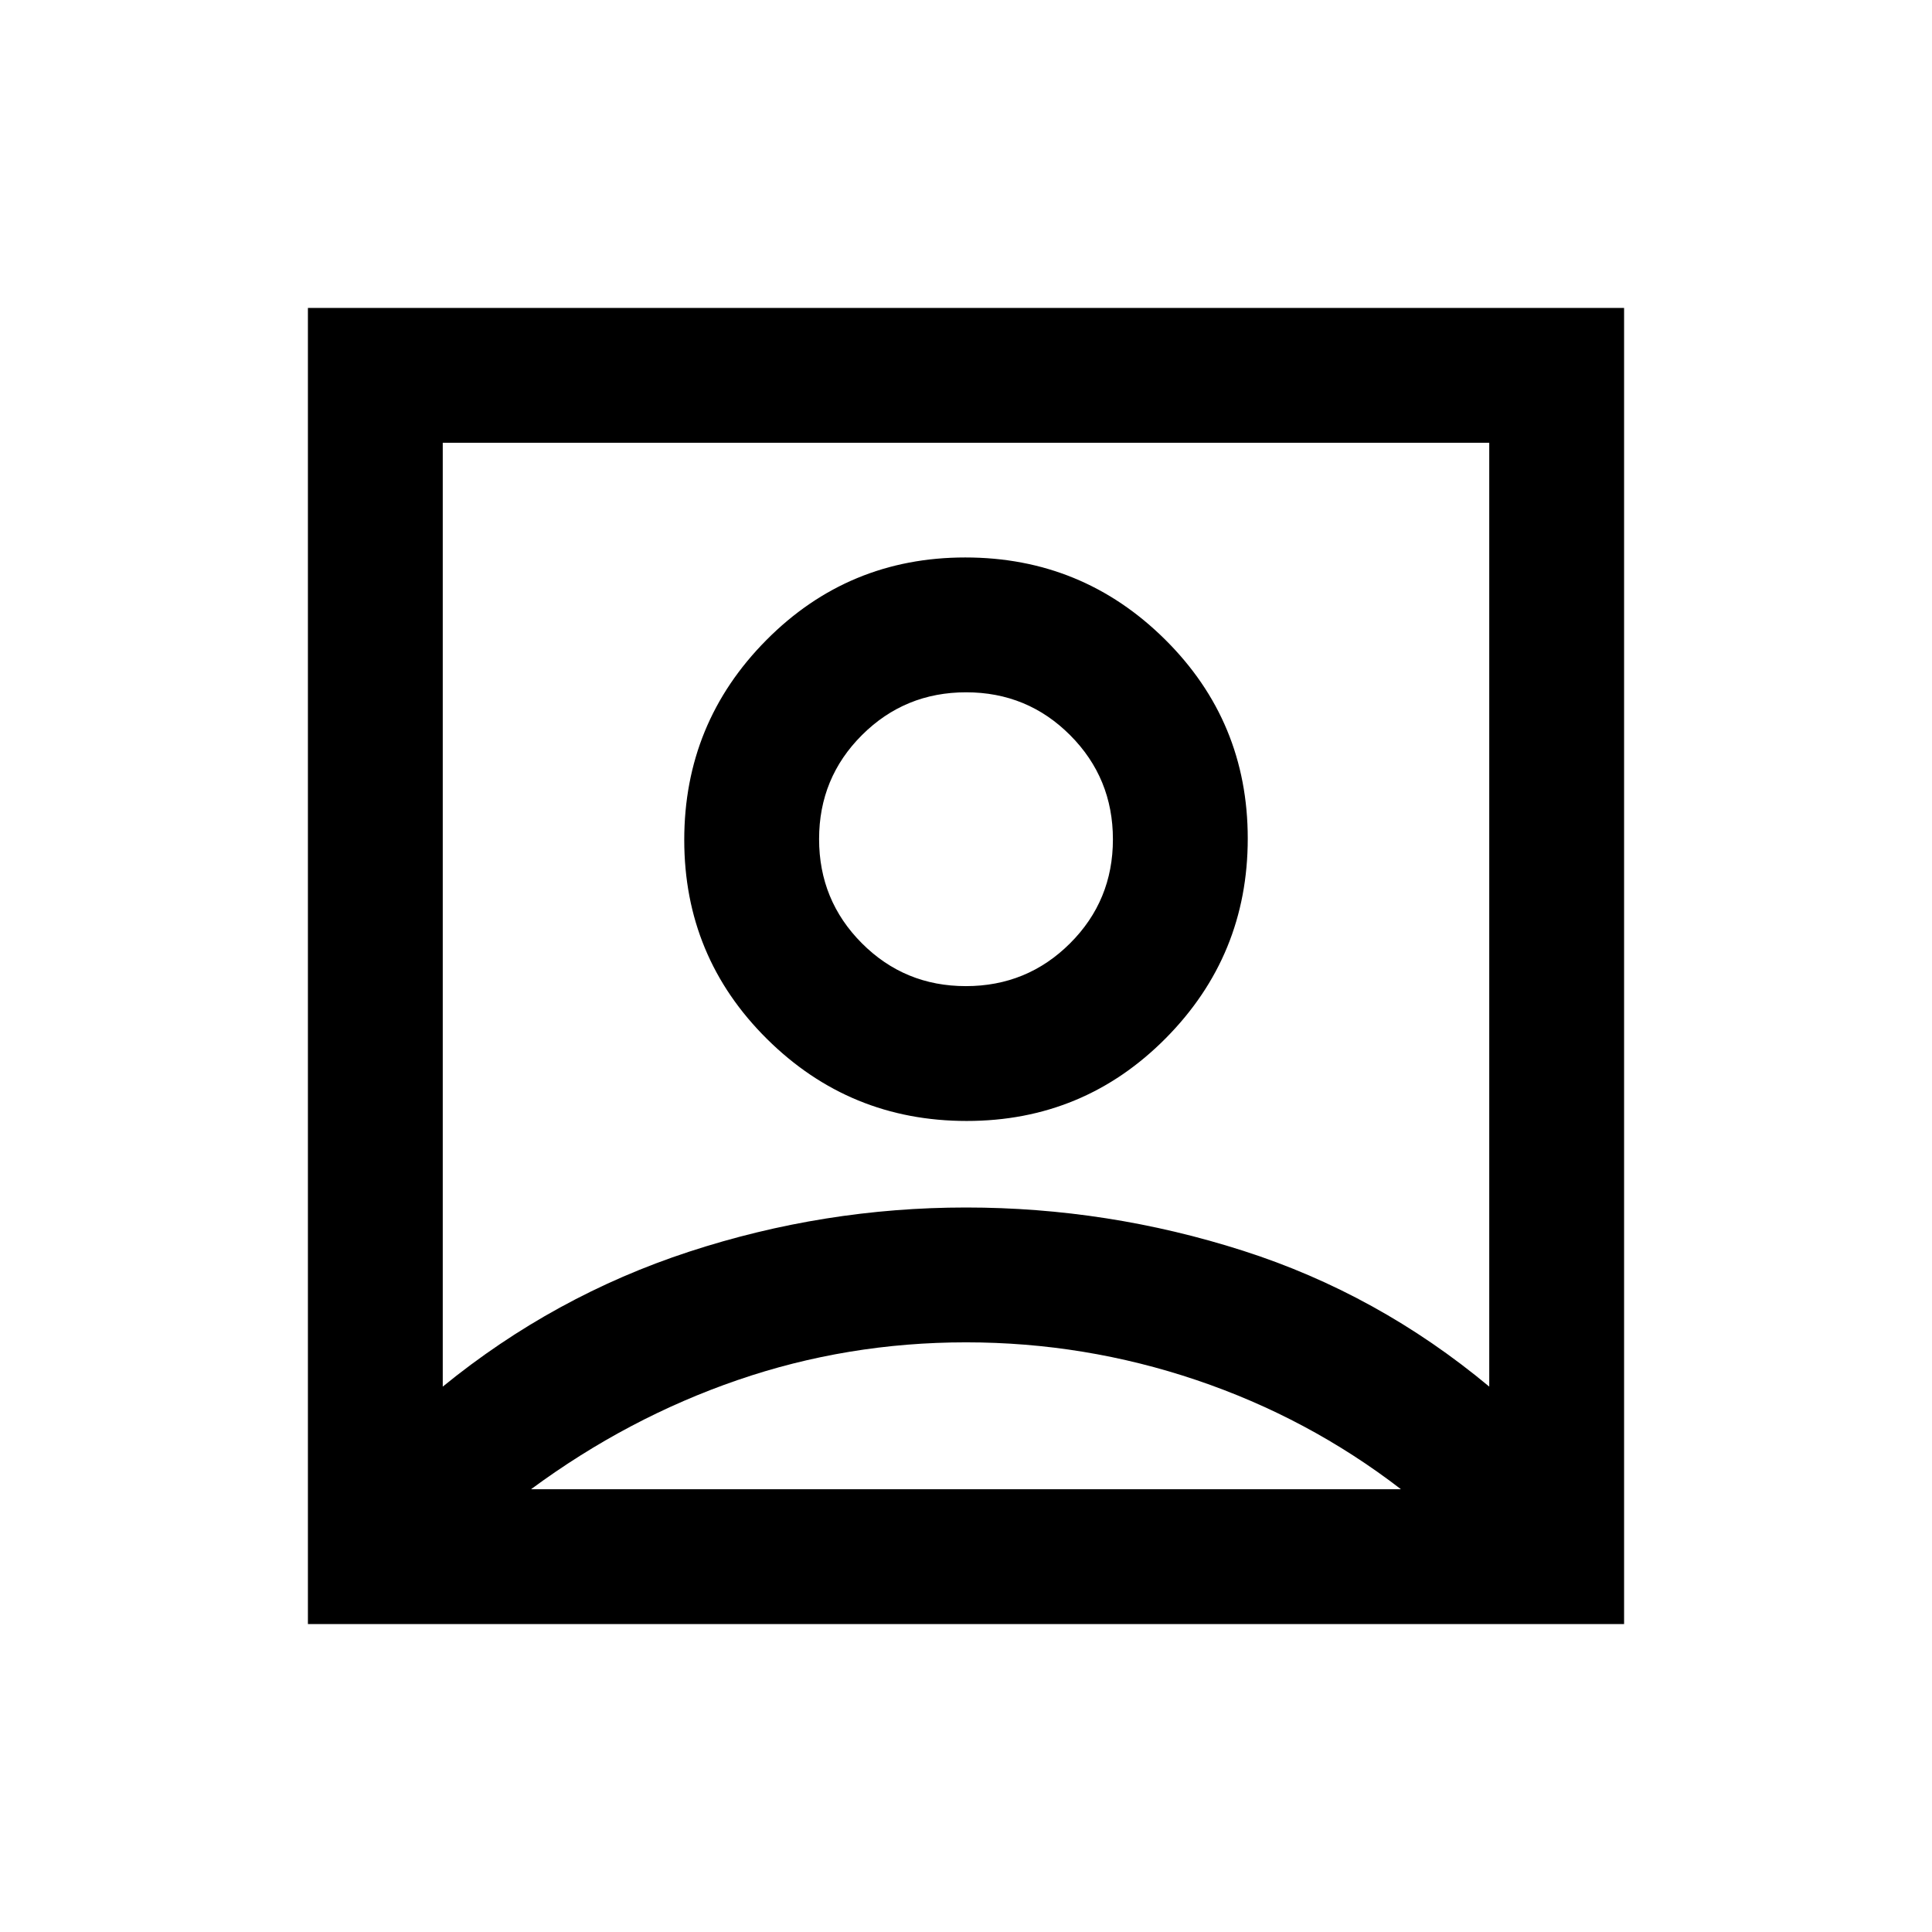 <svg xmlns="http://www.w3.org/2000/svg" height="20" viewBox="0 -960 960 960" width="20"><path d="M220-271q55.31-45.07 122.41-67.04Q409.5-360 480-360t137.59 21.46Q684.69-317.07 740-271v-469H220v469Zm260.35-132q58.15 0 98.9-41.1Q620-485.21 620-543.35q0-58.15-41.1-98.9Q537.79-683 479.65-683q-58.15 0-98.9 41.1Q340-600.79 340-542.65q0 58.15 41.1 98.9Q422.21-403 480.35-403ZM153-153v-654h654v654H153Zm111-67h432v-.11q-46-35.39-101.5-54.14T480-293q-59 0-113.5 18.75T264-220.11v.11Zm215.94-250q-30.44 0-51.69-21.31Q407-512.62 407-543.06t21.31-51.69Q449.62-616 480.06-616t51.69 21.31Q553-573.38 553-542.94t-21.31 51.69Q510.38-470 479.94-470Zm.06-81Z"/></svg>